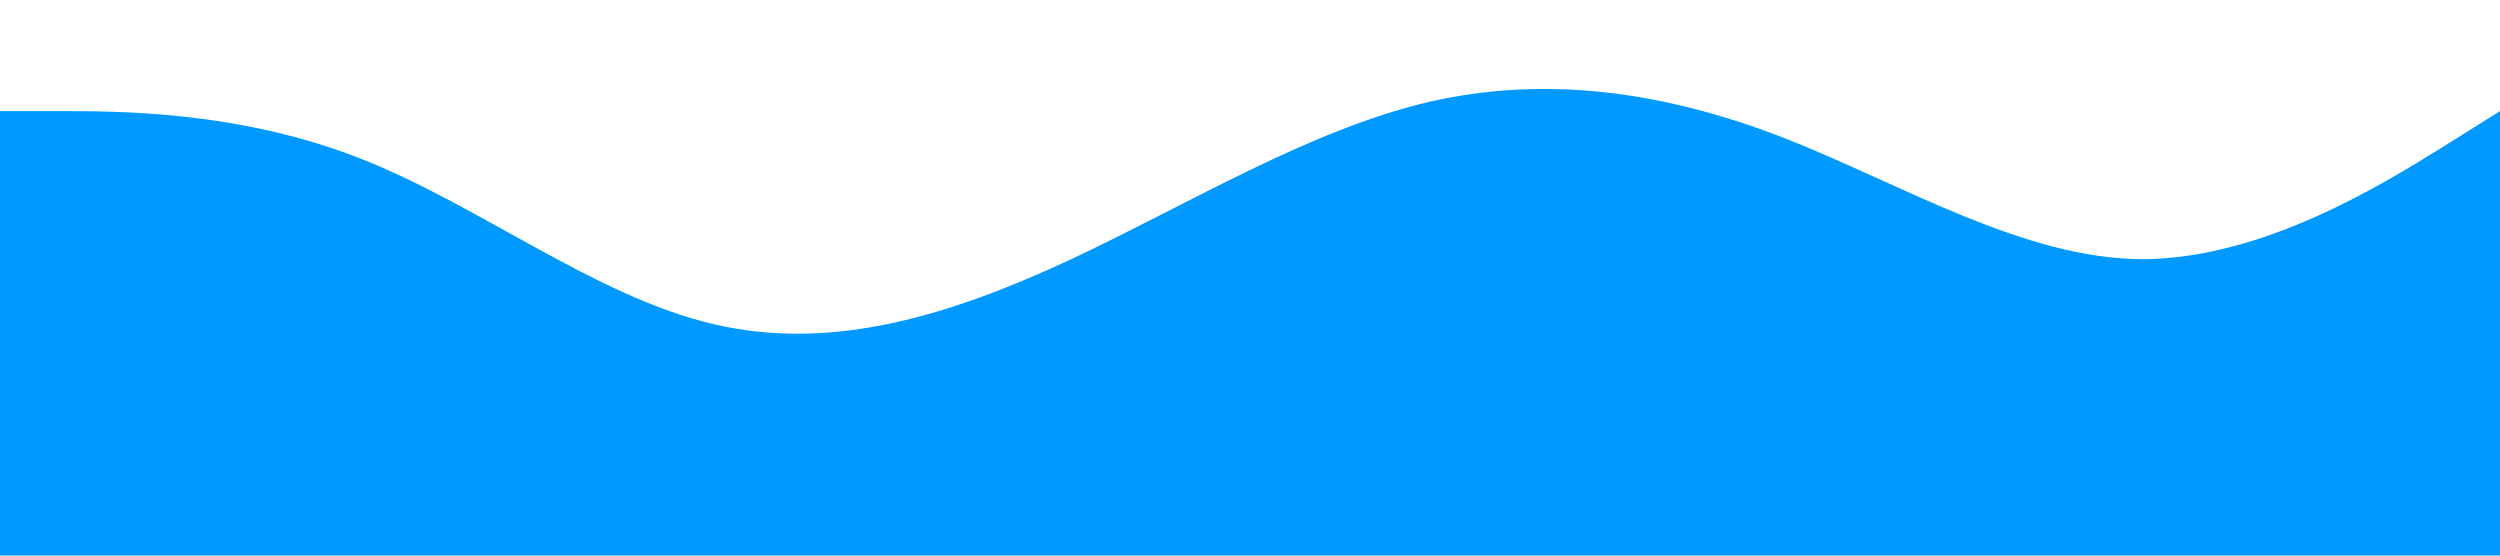 <?xml version="1.0" standalone="no"?><svg xmlns="http://www.w3.org/2000/svg" viewBox="0 0 1440 320"><path fill="#0099ff" fill-opacity="1" d="M0,64L34.3,64C68.6,64,137,64,206,90.7C274.3,117,343,171,411,186.7C480,203,549,181,617,149.3C685.7,117,754,75,823,58.7C891.4,43,960,53,1029,80C1097.1,107,1166,149,1234,149.3C1302.9,149,1371,107,1406,85.3L1440,64L1440,320L1405.7,320C1371.4,320,1303,320,1234,320C1165.7,320,1097,320,1029,320C960,320,891,320,823,320C754.3,320,686,320,617,320C548.6,320,480,320,411,320C342.9,320,274,320,206,320C137.1,320,69,320,34,320L0,320Z"></path></svg>